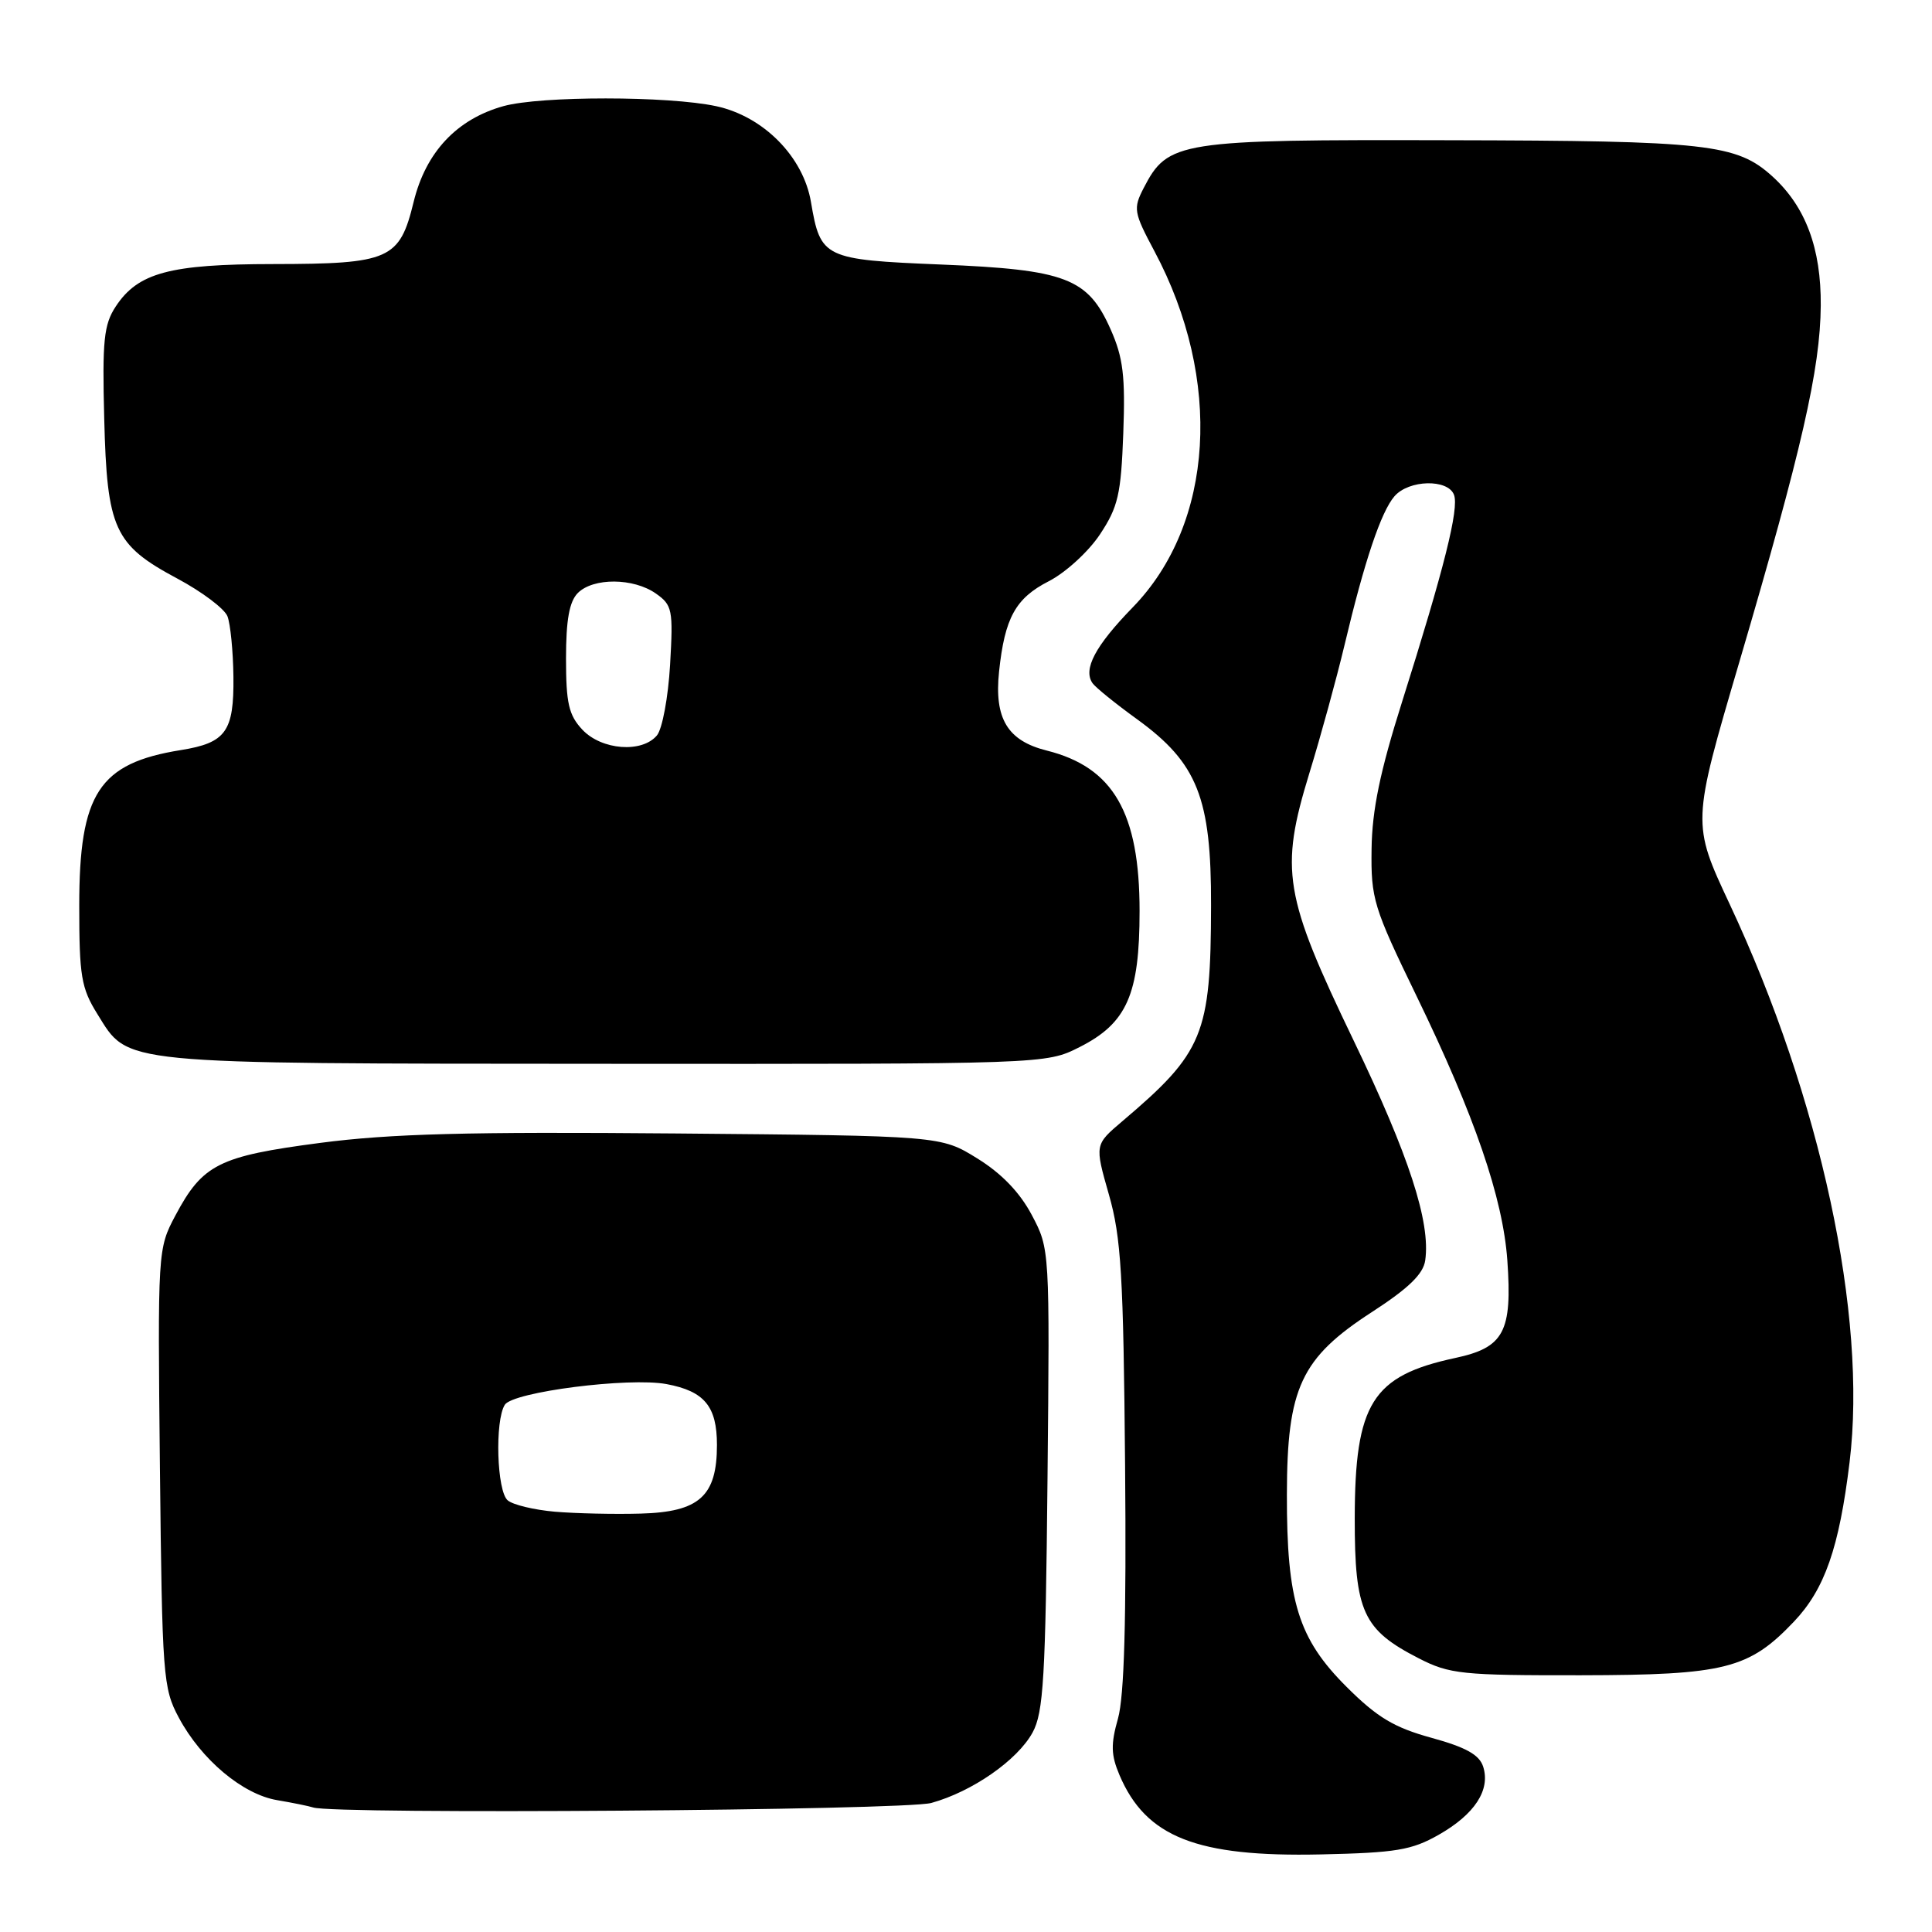 <?xml version="1.0" encoding="UTF-8" standalone="no"?>
<!DOCTYPE svg PUBLIC "-//W3C//DTD SVG 1.1//EN" "http://www.w3.org/Graphics/SVG/1.1/DTD/svg11.dtd" >
<svg xmlns="http://www.w3.org/2000/svg" xmlns:xlink="http://www.w3.org/1999/xlink" version="1.1" viewBox="0 0 256 256">
 <g >
 <path fill="currentColor"
d=" M 190.65 243.11 C 195.41 240.40 197.51 237.18 196.53 234.10 C 196.03 232.52 194.26 231.53 189.68 230.27 C 184.73 228.91 182.49 227.57 178.44 223.53 C 172.03 217.14 170.49 212.20 170.52 198.00 C 170.54 183.89 172.38 179.95 181.79 173.85 C 186.65 170.70 188.60 168.81 188.85 167.00 C 189.57 161.94 186.70 153.12 179.39 137.93 C 170.10 118.63 169.55 115.34 173.50 102.44 C 175.01 97.53 177.10 89.90 178.15 85.50 C 180.80 74.33 183.00 67.80 184.78 65.75 C 186.69 63.56 191.85 63.44 192.66 65.56 C 193.36 67.37 191.36 75.33 185.78 93.00 C 182.86 102.24 181.81 107.32 181.74 112.50 C 181.65 119.11 181.98 120.19 187.71 132.00 C 195.40 147.84 199.14 158.74 199.73 167.00 C 200.40 176.48 199.29 178.56 192.82 179.94 C 181.82 182.30 179.53 185.95 179.51 201.18 C 179.50 213.56 180.59 215.95 188.02 219.75 C 192.08 221.83 193.74 222.00 209.46 221.98 C 228.56 221.95 231.74 221.15 237.71 214.87 C 241.79 210.57 243.70 205.09 245.08 193.74 C 247.44 174.35 241.25 145.55 229.19 119.80 C 224.18 109.10 224.18 109.10 230.45 87.79 C 238.77 59.50 241.19 48.91 241.26 40.50 C 241.32 32.89 239.24 27.36 234.85 23.37 C 230.11 19.08 226.32 18.65 192.00 18.58 C 156.09 18.49 154.76 18.70 151.54 24.92 C 150.14 27.64 150.22 28.13 152.96 33.27 C 162.04 50.29 160.89 69.38 150.10 80.47 C 145.11 85.60 143.48 88.69 144.77 90.53 C 145.17 91.10 147.83 93.25 150.68 95.31 C 158.67 101.11 160.51 105.72 160.47 120.00 C 160.44 137.10 159.47 139.45 148.69 148.59 C 145.05 151.68 145.05 151.68 146.93 158.27 C 148.56 163.94 148.86 168.97 149.08 194.18 C 149.26 214.63 148.97 224.77 148.14 227.71 C 147.17 231.13 147.21 232.55 148.34 235.21 C 151.84 243.43 158.55 246.08 175.00 245.72 C 184.98 245.50 187.05 245.16 190.65 243.11 Z  M 123.41 238.90 C 128.83 237.40 134.81 233.24 136.82 229.57 C 138.27 226.92 138.54 222.34 138.80 196.00 C 139.10 165.54 139.10 165.49 136.72 161.00 C 135.14 158.01 132.72 155.49 129.50 153.50 C 124.66 150.50 124.66 150.50 89.50 150.19 C 62.01 149.95 51.74 150.22 42.42 151.44 C 28.98 153.20 26.85 154.27 23.23 161.08 C 20.90 165.47 20.89 165.71 21.19 194.50 C 21.49 222.12 21.60 223.70 23.69 227.59 C 26.67 233.16 32.16 237.77 36.73 238.53 C 38.80 238.88 40.95 239.32 41.50 239.50 C 44.26 240.44 119.87 239.89 123.41 238.90 Z  M 143.04 138.75 C 149.32 135.58 151.00 131.78 151.00 120.72 C 151.00 107.68 147.52 101.66 138.69 99.45 C 133.50 98.15 131.73 95.22 132.38 89.00 C 133.13 81.87 134.56 79.27 138.96 77.02 C 141.19 75.88 144.23 73.10 145.75 70.81 C 148.16 67.17 148.54 65.50 148.84 57.43 C 149.12 49.86 148.83 47.40 147.18 43.68 C 144.16 36.84 141.25 35.73 124.66 35.05 C 109.16 34.41 108.72 34.20 107.46 26.79 C 106.45 20.76 101.16 15.42 94.90 14.07 C 88.51 12.70 71.64 12.70 66.72 14.06 C 60.53 15.78 56.42 20.16 54.81 26.75 C 52.95 34.39 51.65 34.97 36.22 34.99 C 22.48 35.00 18.27 36.14 15.33 40.62 C 13.76 43.01 13.54 45.14 13.81 55.46 C 14.18 70.12 15.13 72.19 23.49 76.66 C 26.75 78.40 29.74 80.65 30.14 81.66 C 30.53 82.67 30.89 86.28 30.93 89.68 C 31.01 96.94 29.94 98.43 23.96 99.39 C 13.11 101.13 10.50 105.12 10.50 120.00 C 10.50 129.34 10.76 130.92 12.90 134.36 C 17.10 141.11 15.14 140.92 80.04 140.96 C 138.58 141.00 138.58 141.00 143.04 138.75 Z  M 73.53 200.31 C 70.79 200.07 67.98 199.40 67.28 198.81 C 65.83 197.62 65.55 188.26 66.89 186.14 C 67.97 184.43 83.35 182.47 88.32 183.40 C 93.34 184.34 95.00 186.35 95.00 191.46 C 95.00 198.25 92.67 200.35 84.88 200.56 C 81.37 200.66 76.26 200.54 73.53 200.31 Z  M 77.17 96.69 C 75.36 94.76 75.00 93.18 75.00 87.26 C 75.00 82.12 75.44 79.71 76.57 78.57 C 78.62 76.53 83.93 76.56 86.90 78.64 C 89.09 80.18 89.21 80.78 88.79 88.09 C 88.54 92.38 87.76 96.59 87.05 97.44 C 85.08 99.81 79.72 99.40 77.17 96.69 Z "/>
</g>
</svg>